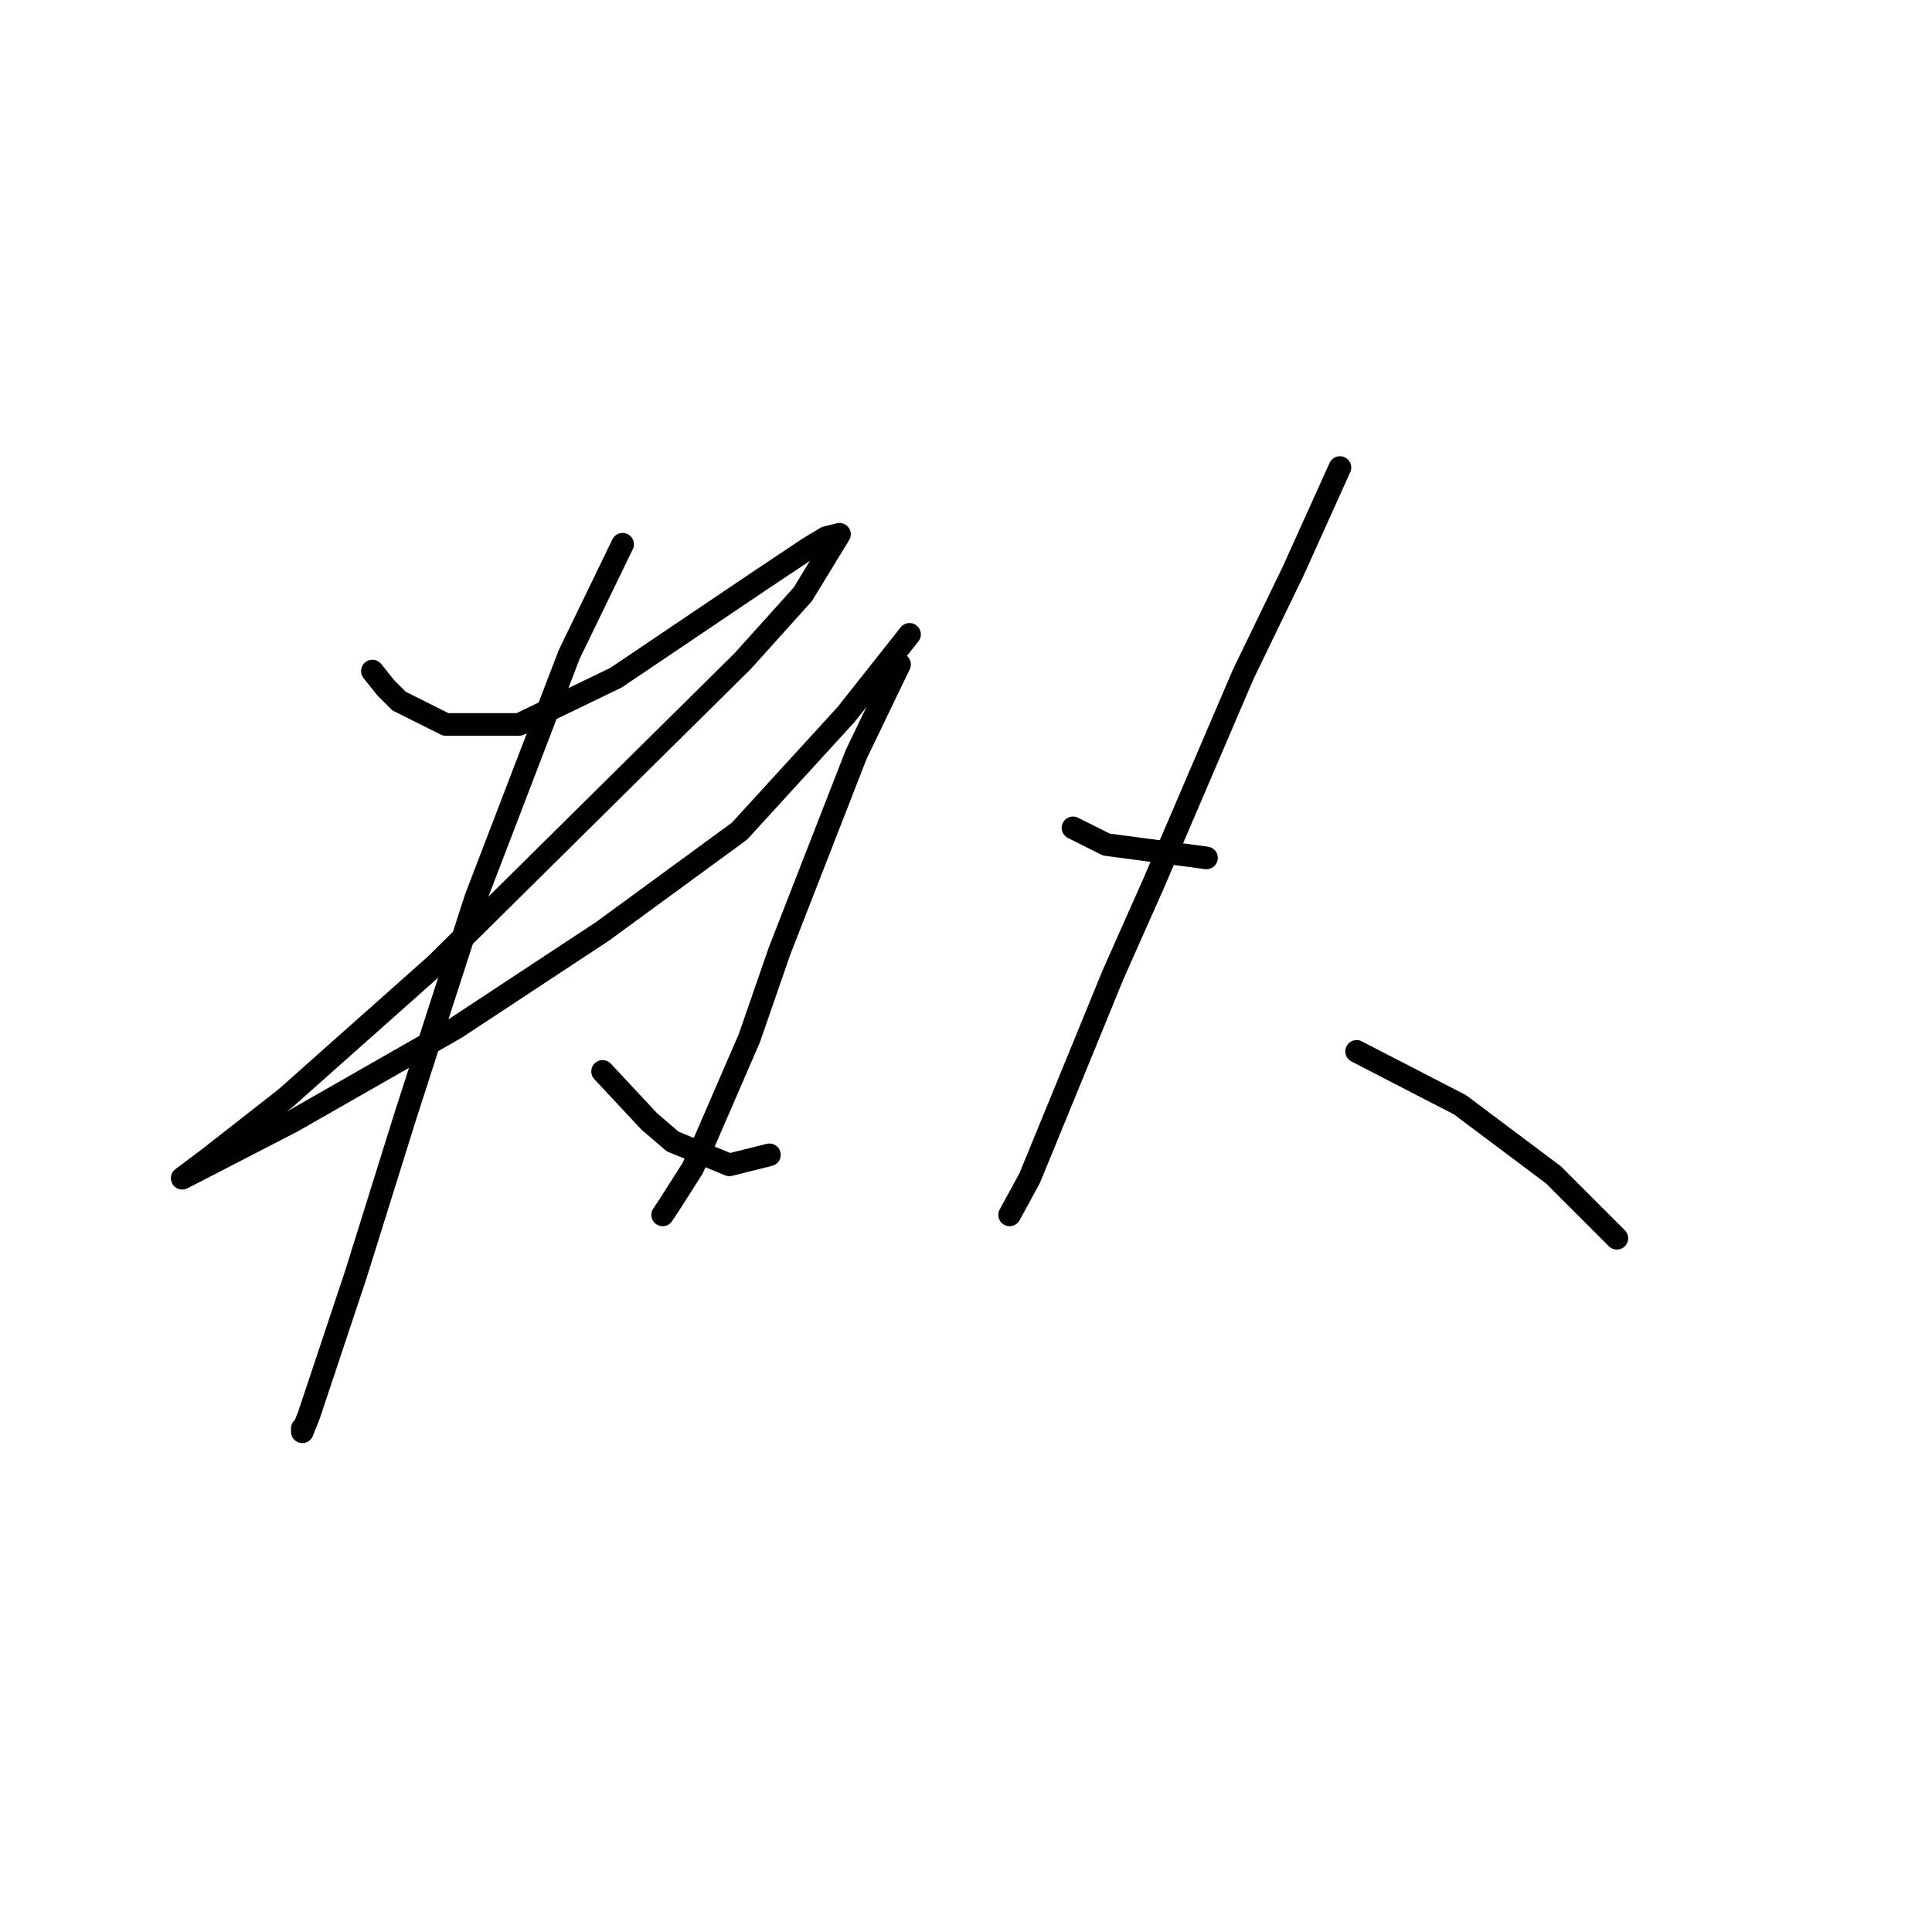 <?xml version="1.0" standalone="no"?>
    <svg width="256" height="256" xmlns="http://www.w3.org/2000/svg" version="1.1">
    <polyline stroke="black" stroke-width="3" stroke-linecap="round" fill="transparent" stroke-linejoin="round" points="49.342 88.919 51.11 91.13 52.879 92.898 59.068 95.993 68.794 95.993 81.614 89.804 100.624 76.983 107.255 72.562 109.466 71.236 111.234 70.794 106.371 78.751 98.414 87.593 57.742 127.823 37.848 145.506 27.68 153.464 24.143 156.117 25.027 155.674 38.732 148.601 60.394 136.223 79.846 123.402 97.972 110.14 112.118 94.667 120.518 84.056 120.518 84.056 " />
        <polyline stroke="black" stroke-width="3" stroke-linecap="round" fill="transparent" stroke-linejoin="round" points="82.499 72.12 75.425 86.709 63.047 118.981 53.763 147.717 47.132 168.937 43.153 180.873 40.942 187.505 40.058 189.715 40.058 189.273 40.058 189.273 " />
        <polyline stroke="black" stroke-width="3" stroke-linecap="round" fill="transparent" stroke-linejoin="round" points="79.846 141.97 86.035 148.601 89.13 151.254 96.645 154.348 101.95 153.022 101.95 153.022 " />
        <polyline stroke="black" stroke-width="3" stroke-linecap="round" fill="transparent" stroke-linejoin="round" points="119.192 88.035 113.445 99.972 103.277 126.055 99.298 137.549 93.551 150.811 91.782 154.79 88.688 159.653 87.804 160.979 87.804 160.979 " />
        <polyline stroke="black" stroke-width="3" stroke-linecap="round" fill="transparent" stroke-linejoin="round" points="142.18 109.697 146.601 111.908 159.864 113.676 159.864 113.676 " />
        <polyline stroke="black" stroke-width="3" stroke-linecap="round" fill="transparent" stroke-linejoin="round" points="177.547 61.952 171.358 75.657 164.727 89.361 152.79 117.213 147.485 129.149 143.506 138.875 136.433 156.117 133.781 160.979 133.781 160.979 " />
        <polyline stroke="black" stroke-width="3" stroke-linecap="round" fill="transparent" stroke-linejoin="round" points="179.758 139.317 193.462 146.391 205.841 155.674 214.24 164.074 214.24 164.074 " />
        </svg>
